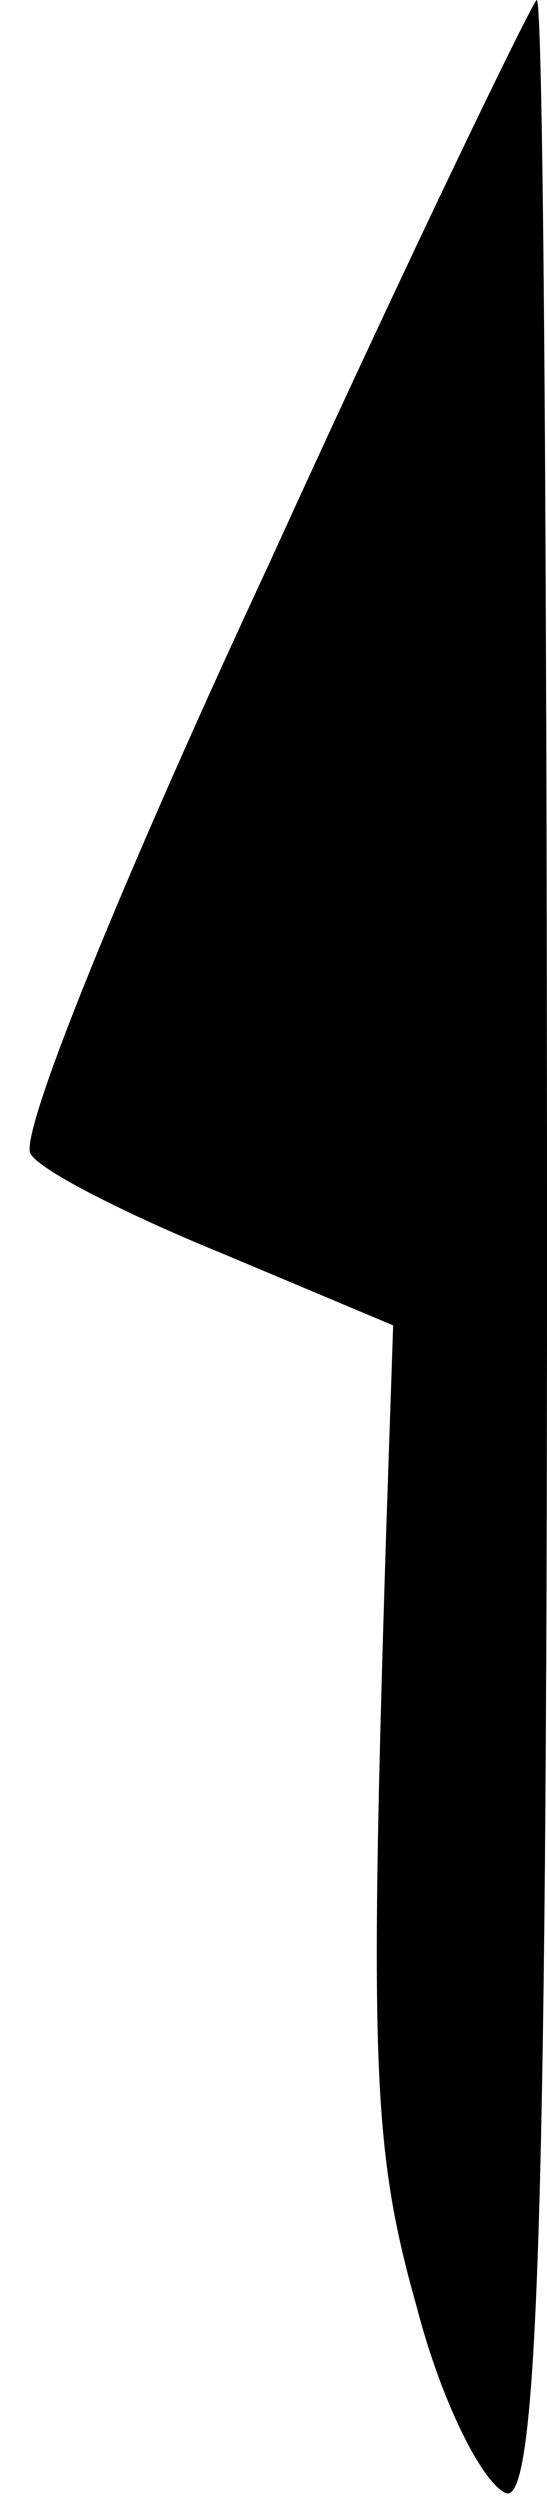 <?xml version="1.0" standalone="no"?>
<!DOCTYPE svg PUBLIC "-//W3C//DTD SVG 20010904//EN"
 "http://www.w3.org/TR/2001/REC-SVG-20010904/DTD/svg10.dtd">
<svg version="1.0" xmlns="http://www.w3.org/2000/svg"
 width="16pt" height="73pt" viewBox="0 0 16 73"
 preserveAspectRatio="xMidYMid meet">
<g transform="translate(0,73) scale(0.1,-0.1)"
fill="#000000" stroke="none">
<path fill="#000000" stroke="none" d="M79 566 c-42 -90 -74 -168 -70 -173 3
-5 29 -18 56 -29 l50 -21 -2 -59 c-5 -158 -4 -182 9 -228 7 -27 19 -51 26 -54
9 -3 12 74 12 362 0 201 -1 366 -3 366 -1 0 -37 -74 -78 -164z"/>
</g>
</svg>
